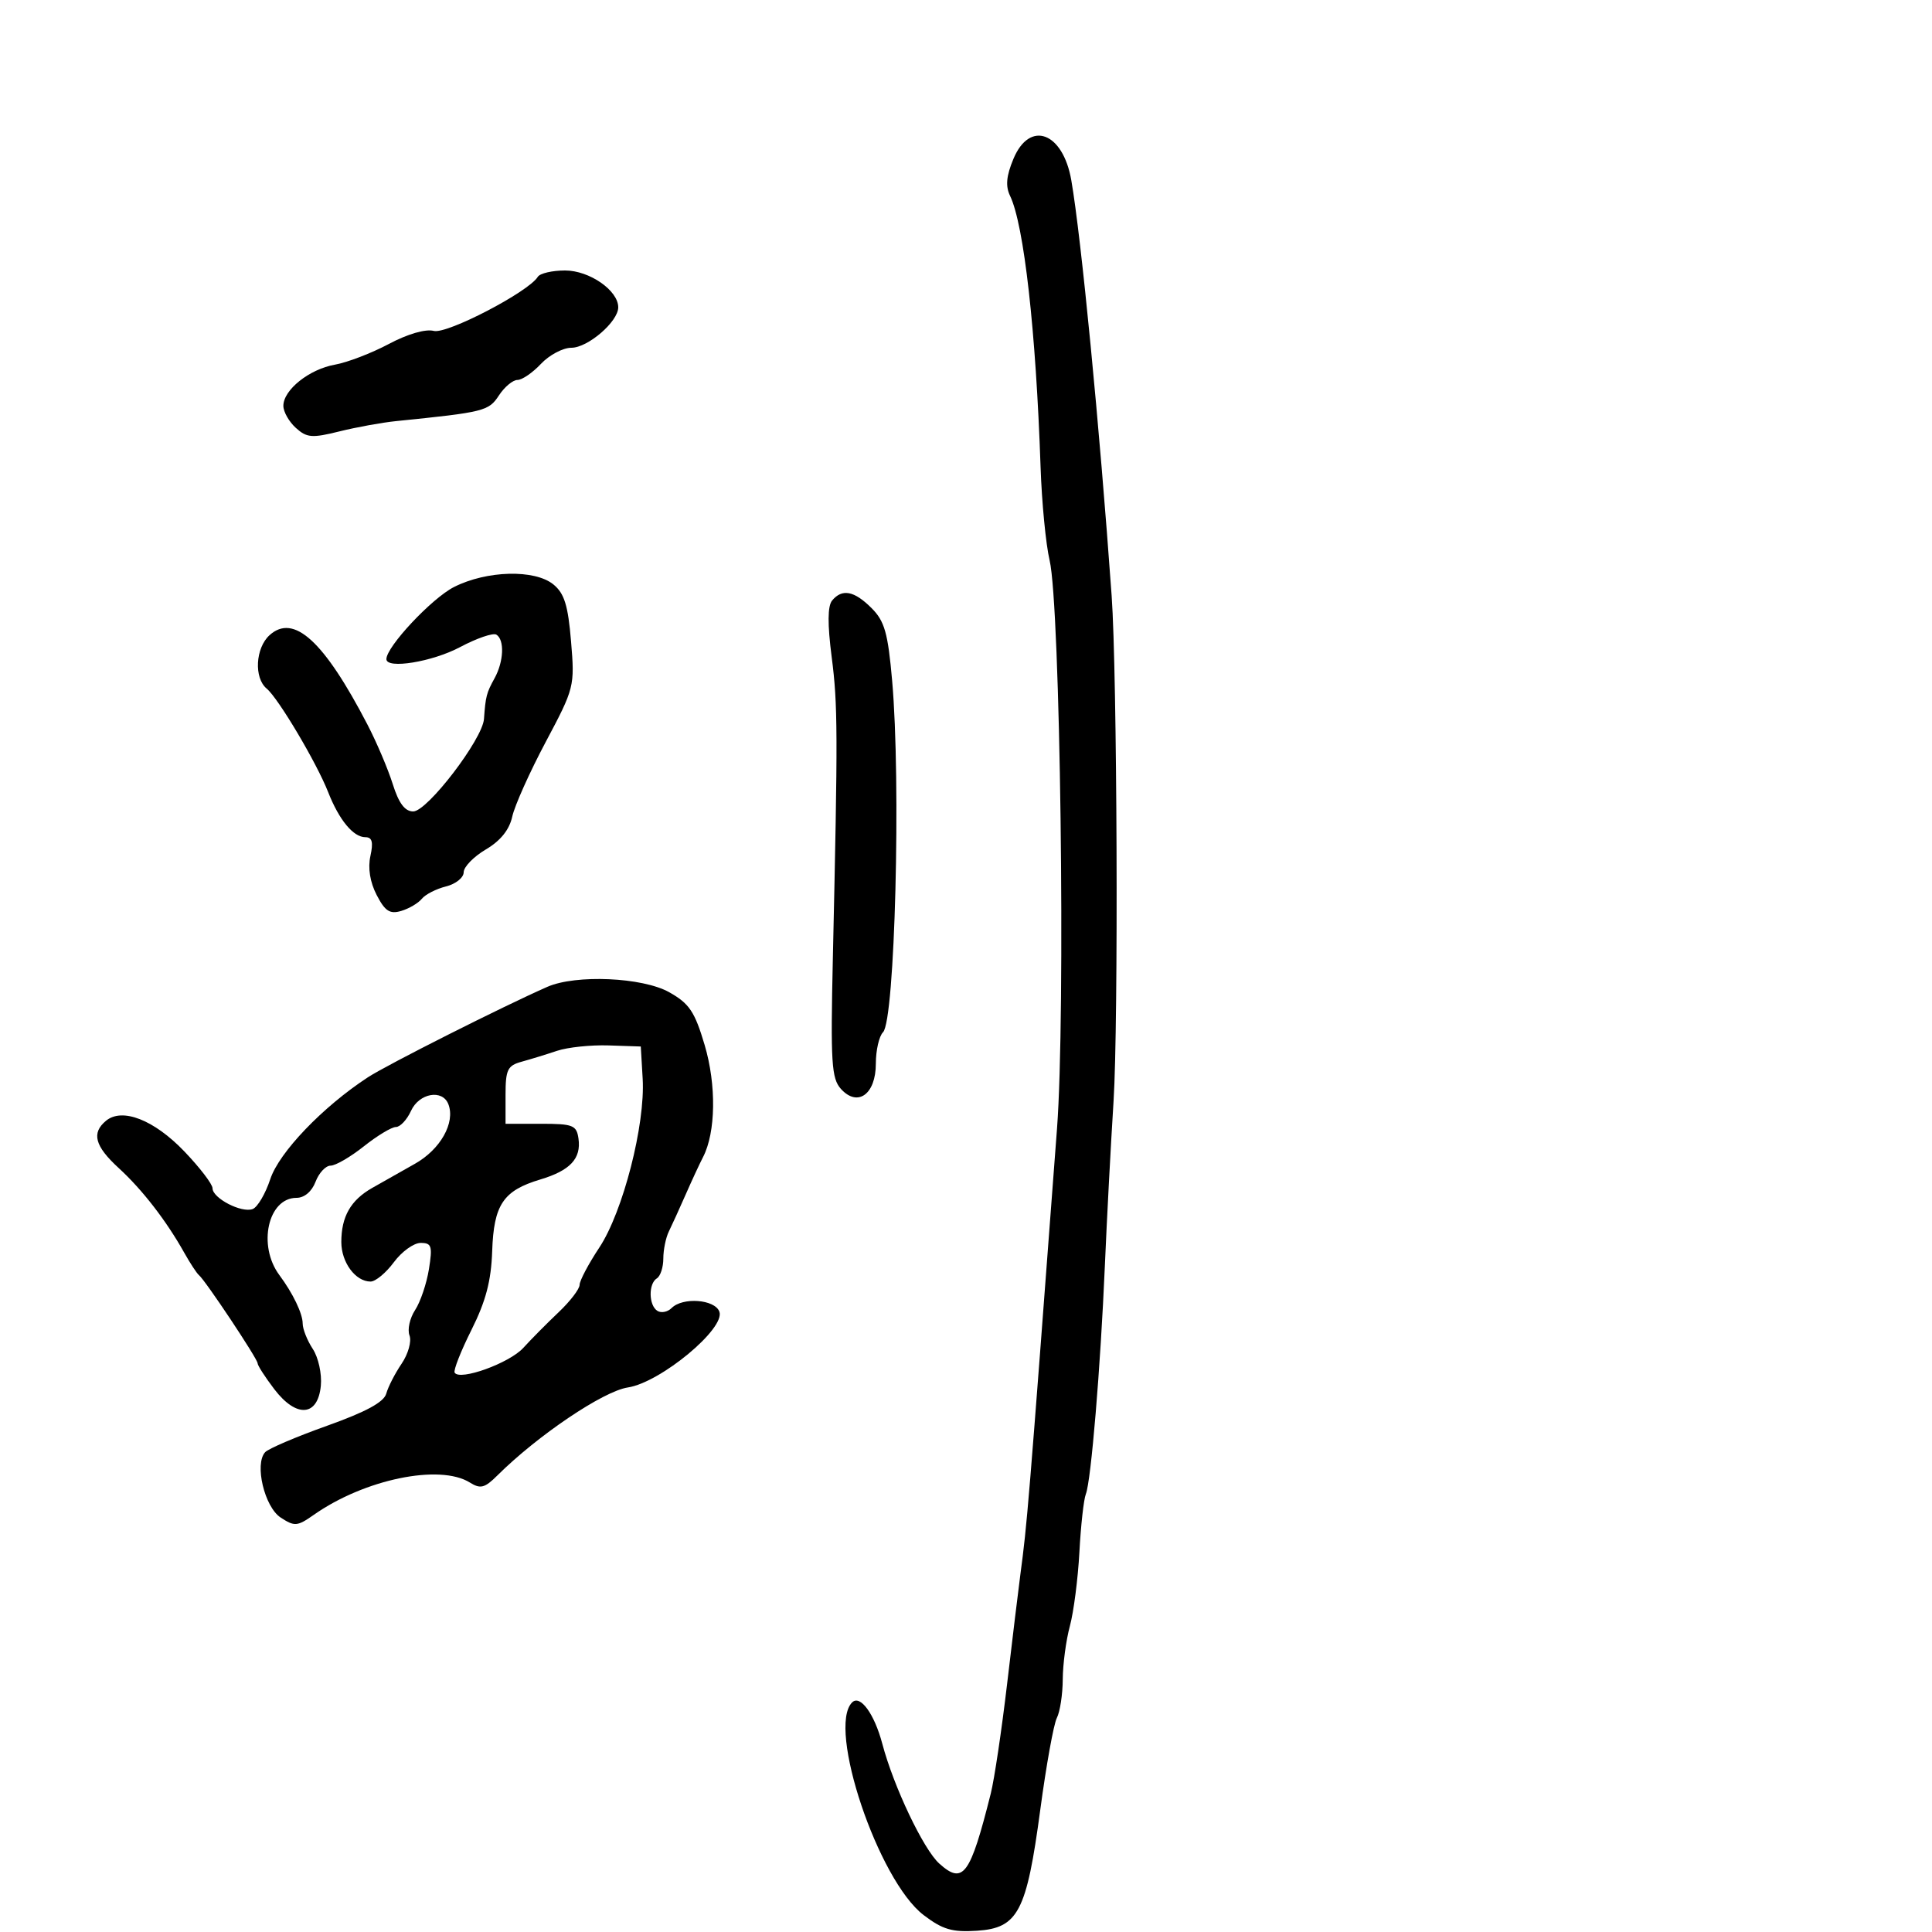<svg xmlns="http://www.w3.org/2000/svg" width="300" height="300" viewBox="0 0 300 300" version="1.1">
  <defs/>
  <path d="M85,153.233 C89.421,151.292 99.785,151.751 103.913,154.072 C107.037,155.827 107.876,157.076 109.416,162.264 C111.258,168.468 111.152,175.838 109.167,179.674 C108.647,180.678 107.431,183.3 106.464,185.5 C105.497,187.7 104.322,190.281 103.853,191.236 C103.384,192.191 103,194.077 103,195.427 C103,196.777 102.55,198.16 102,198.5 C100.665,199.325 100.723,202.711 102.087,203.554 C102.685,203.923 103.675,203.725 104.287,203.113 C106.011,201.389 110.969,201.755 111.7,203.66 C112.7,206.267 102.554,214.68 97.486,215.445 C93.665,216.023 83.45,222.917 77.202,229.135 C75.266,231.061 74.599,231.231 72.966,230.211 C68.277,227.282 56.582,229.703 48.716,235.229 C46.163,237.022 45.736,237.057 43.581,235.645 C41.071,234 39.489,227.351 41.168,225.5 C41.667,224.95 45.986,223.104 50.766,221.399 C56.823,219.238 59.616,217.722 59.979,216.399 C60.265,215.354 61.337,213.266 62.36,211.758 C63.389,210.241 63.937,208.279 63.587,207.367 C63.239,206.46 63.629,204.688 64.454,203.429 C65.279,202.171 66.247,199.309 66.605,197.07 C67.178,193.485 67.024,193 65.316,193 C64.249,193 62.378,194.35 61.158,196 C59.938,197.65 58.311,199 57.541,199 C55.2,199 53,196.027 53,192.863 C53,188.917 54.453,186.366 57.78,184.471 C59.276,183.618 62.268,181.926 64.429,180.71 C68.394,178.48 70.725,174.333 69.626,171.467 C68.713,169.089 65.078,169.735 63.818,172.5 C63.192,173.875 62.138,175 61.477,175 C60.816,175 58.576,176.35 56.5,178 C54.424,179.65 52.101,181 51.338,181 C50.575,181 49.523,182.125 49,183.5 C48.423,185.017 47.263,186 46.048,186 C41.61,186 39.967,193.405 43.384,198 C45.488,200.828 47,203.974 47,205.522 C47,206.373 47.706,208.148 48.569,209.464 C49.441,210.795 49.996,213.333 49.819,215.179 C49.359,219.967 46.027,220.213 42.594,215.713 C41.168,213.842 40,212.03 40,211.687 C40,211.006 31.885,198.812 30.891,198 C30.554,197.725 29.522,196.15 28.597,194.5 C25.812,189.534 22.089,184.723 18.445,181.386 C14.72,177.974 14.169,175.934 16.459,174.034 C18.972,171.948 23.92,173.881 28.618,178.784 C31.028,181.3 33,183.876 33,184.51 C33,186.058 37.52,188.398 39.237,187.739 C39.992,187.45 41.221,185.361 41.968,183.097 C43.342,178.935 50.115,171.866 57.117,167.288 C60.093,165.341 78.125,156.253 85,153.233 Z M157.367,24.663 C159.901,18.6 165.057,20.514 166.353,28 C167.899,36.928 170.723,66.014 172.616,92.5 C173.477,104.549 173.682,158.841 172.912,171 C172.477,177.875 171.871,189.35 171.565,196.5 C170.888,212.346 169.421,229.966 168.609,232 C168.279,232.825 167.829,236.875 167.609,241 C167.389,245.125 166.723,250.3 166.128,252.5 C165.534,254.7 165.037,258.419 165.024,260.764 C165.011,263.109 164.597,265.809 164.105,266.764 C163.613,267.719 162.457,274.125 161.536,281 C159.41,296.868 158.091,299.39 151.705,299.805 C147.849,300.055 146.368,299.619 143.415,297.368 C136.368,291.992 128.394,268.273 132.315,264.351 C133.567,263.1 135.772,266.118 137.003,270.769 C138.768,277.436 143.39,287.156 145.848,289.371 C149.555,292.71 150.651,291.219 153.846,278.5 C154.399,276.3 155.539,268.65 156.38,261.5 C157.221,254.35 158.148,246.7 158.44,244.5 C159.517,236.379 159.623,235.094 164.133,175.24 C165.474,157.447 164.646,94.053 162.981,87 C162.396,84.525 161.766,78 161.579,72.5 C160.863,51.41 159.005,34.896 156.843,30.413 C156.113,28.9 156.257,27.32 157.367,24.663 Z M70.5,91.15 C75.582,88.576 83.02,88.383 85.93,90.75 C87.632,92.134 88.206,93.986 88.673,99.6 C89.255,106.577 89.186,106.848 84.745,115.199 C82.259,119.873 79.92,125.088 79.546,126.789 C79.093,128.852 77.725,130.555 75.434,131.907 C73.545,133.021 72,134.614 72,135.447 C72,136.28 70.763,137.27 69.25,137.647 C67.737,138.023 66.05,138.886 65.5,139.565 C64.95,140.243 63.511,141.091 62.302,141.45 C60.534,141.974 59.788,141.49 58.489,138.978 C57.457,136.984 57.106,134.795 57.516,132.927 C57.992,130.76 57.789,130 56.734,130 C54.86,130 52.655,127.328 50.955,123 C49.165,118.44 43.221,108.428 41.413,106.928 C39.411,105.266 39.661,100.616 41.86,98.627 C45.611,95.232 50.308,99.522 57.051,112.5 C58.48,115.25 60.25,119.412 60.984,121.75 C61.92,124.728 62.871,126 64.162,126 C66.354,126 74.928,114.797 75.152,111.64 C75.403,108.123 75.54,107.595 76.796,105.316 C78.228,102.718 78.367,99.345 77.076,98.547 C76.567,98.233 74.025,99.106 71.427,100.488 C67.123,102.776 60,103.936 60,102.348 C60,100.416 67.05,92.897 70.5,91.15 Z M86.5,163.171 C84.85,163.724 82.375,164.485 81,164.862 C78.808,165.464 78.5,166.099 78.5,170.024 L78.5,174.5 L84,174.5 C88.981,174.5 89.531,174.717 89.827,176.805 C90.266,179.906 88.534,181.76 83.897,183.149 C78.137,184.875 76.672,187.057 76.426,194.279 C76.268,198.897 75.44,202.046 73.211,206.5 C71.559,209.8 70.383,212.79 70.598,213.145 C71.391,214.456 79.104,211.669 81.266,209.291 C82.495,207.939 84.963,205.449 86.75,203.756 C88.537,202.063 90,200.153 90,199.511 C90,198.868 91.378,196.262 93.063,193.719 C96.735,188.175 100.212,174.632 99.794,167.504 L99.5,162.5 L94.5,162.333 C91.75,162.242 88.15,162.619 86.5,163.171 Z M129.21,93.25 C130.765,91.372 132.64,91.731 135.33,94.421 C137.361,96.451 137.876,98.263 138.529,105.671 C139.923,121.476 138.968,158.432 137.117,160.283 C136.503,160.897 136,163.094 136,165.165 C136,169.919 133.18,171.962 130.581,169.09 C129.115,167.469 128.961,165.005 129.323,148.872 C130.115,113.589 130.099,109.449 129.14,102 C128.485,96.915 128.508,94.098 129.21,93.25 Z M83.509,42.985 C83.844,42.443 85.75,42 87.745,42 C91.524,42 96,45.101 96,47.72 C96,49.938 91.291,54 88.72,54 C87.416,54 85.292,55.125 84,56.5 C82.708,57.875 81.065,59 80.349,59 C79.632,59 78.336,60.083 77.469,61.407 C75.878,63.835 75.216,64 61.5,65.39 C59.3,65.613 55.333,66.335 52.684,66.993 C48.445,68.047 47.636,67.981 45.934,66.44 C44.87,65.478 44,63.938 44,63.019 C44,60.541 48.017,57.333 52.008,56.624 C53.937,56.281 57.702,54.836 60.374,53.414 C63.291,51.861 66.082,51.05 67.359,51.384 C69.404,51.918 82.054,45.34 83.509,42.985 Z"/>
</svg>


